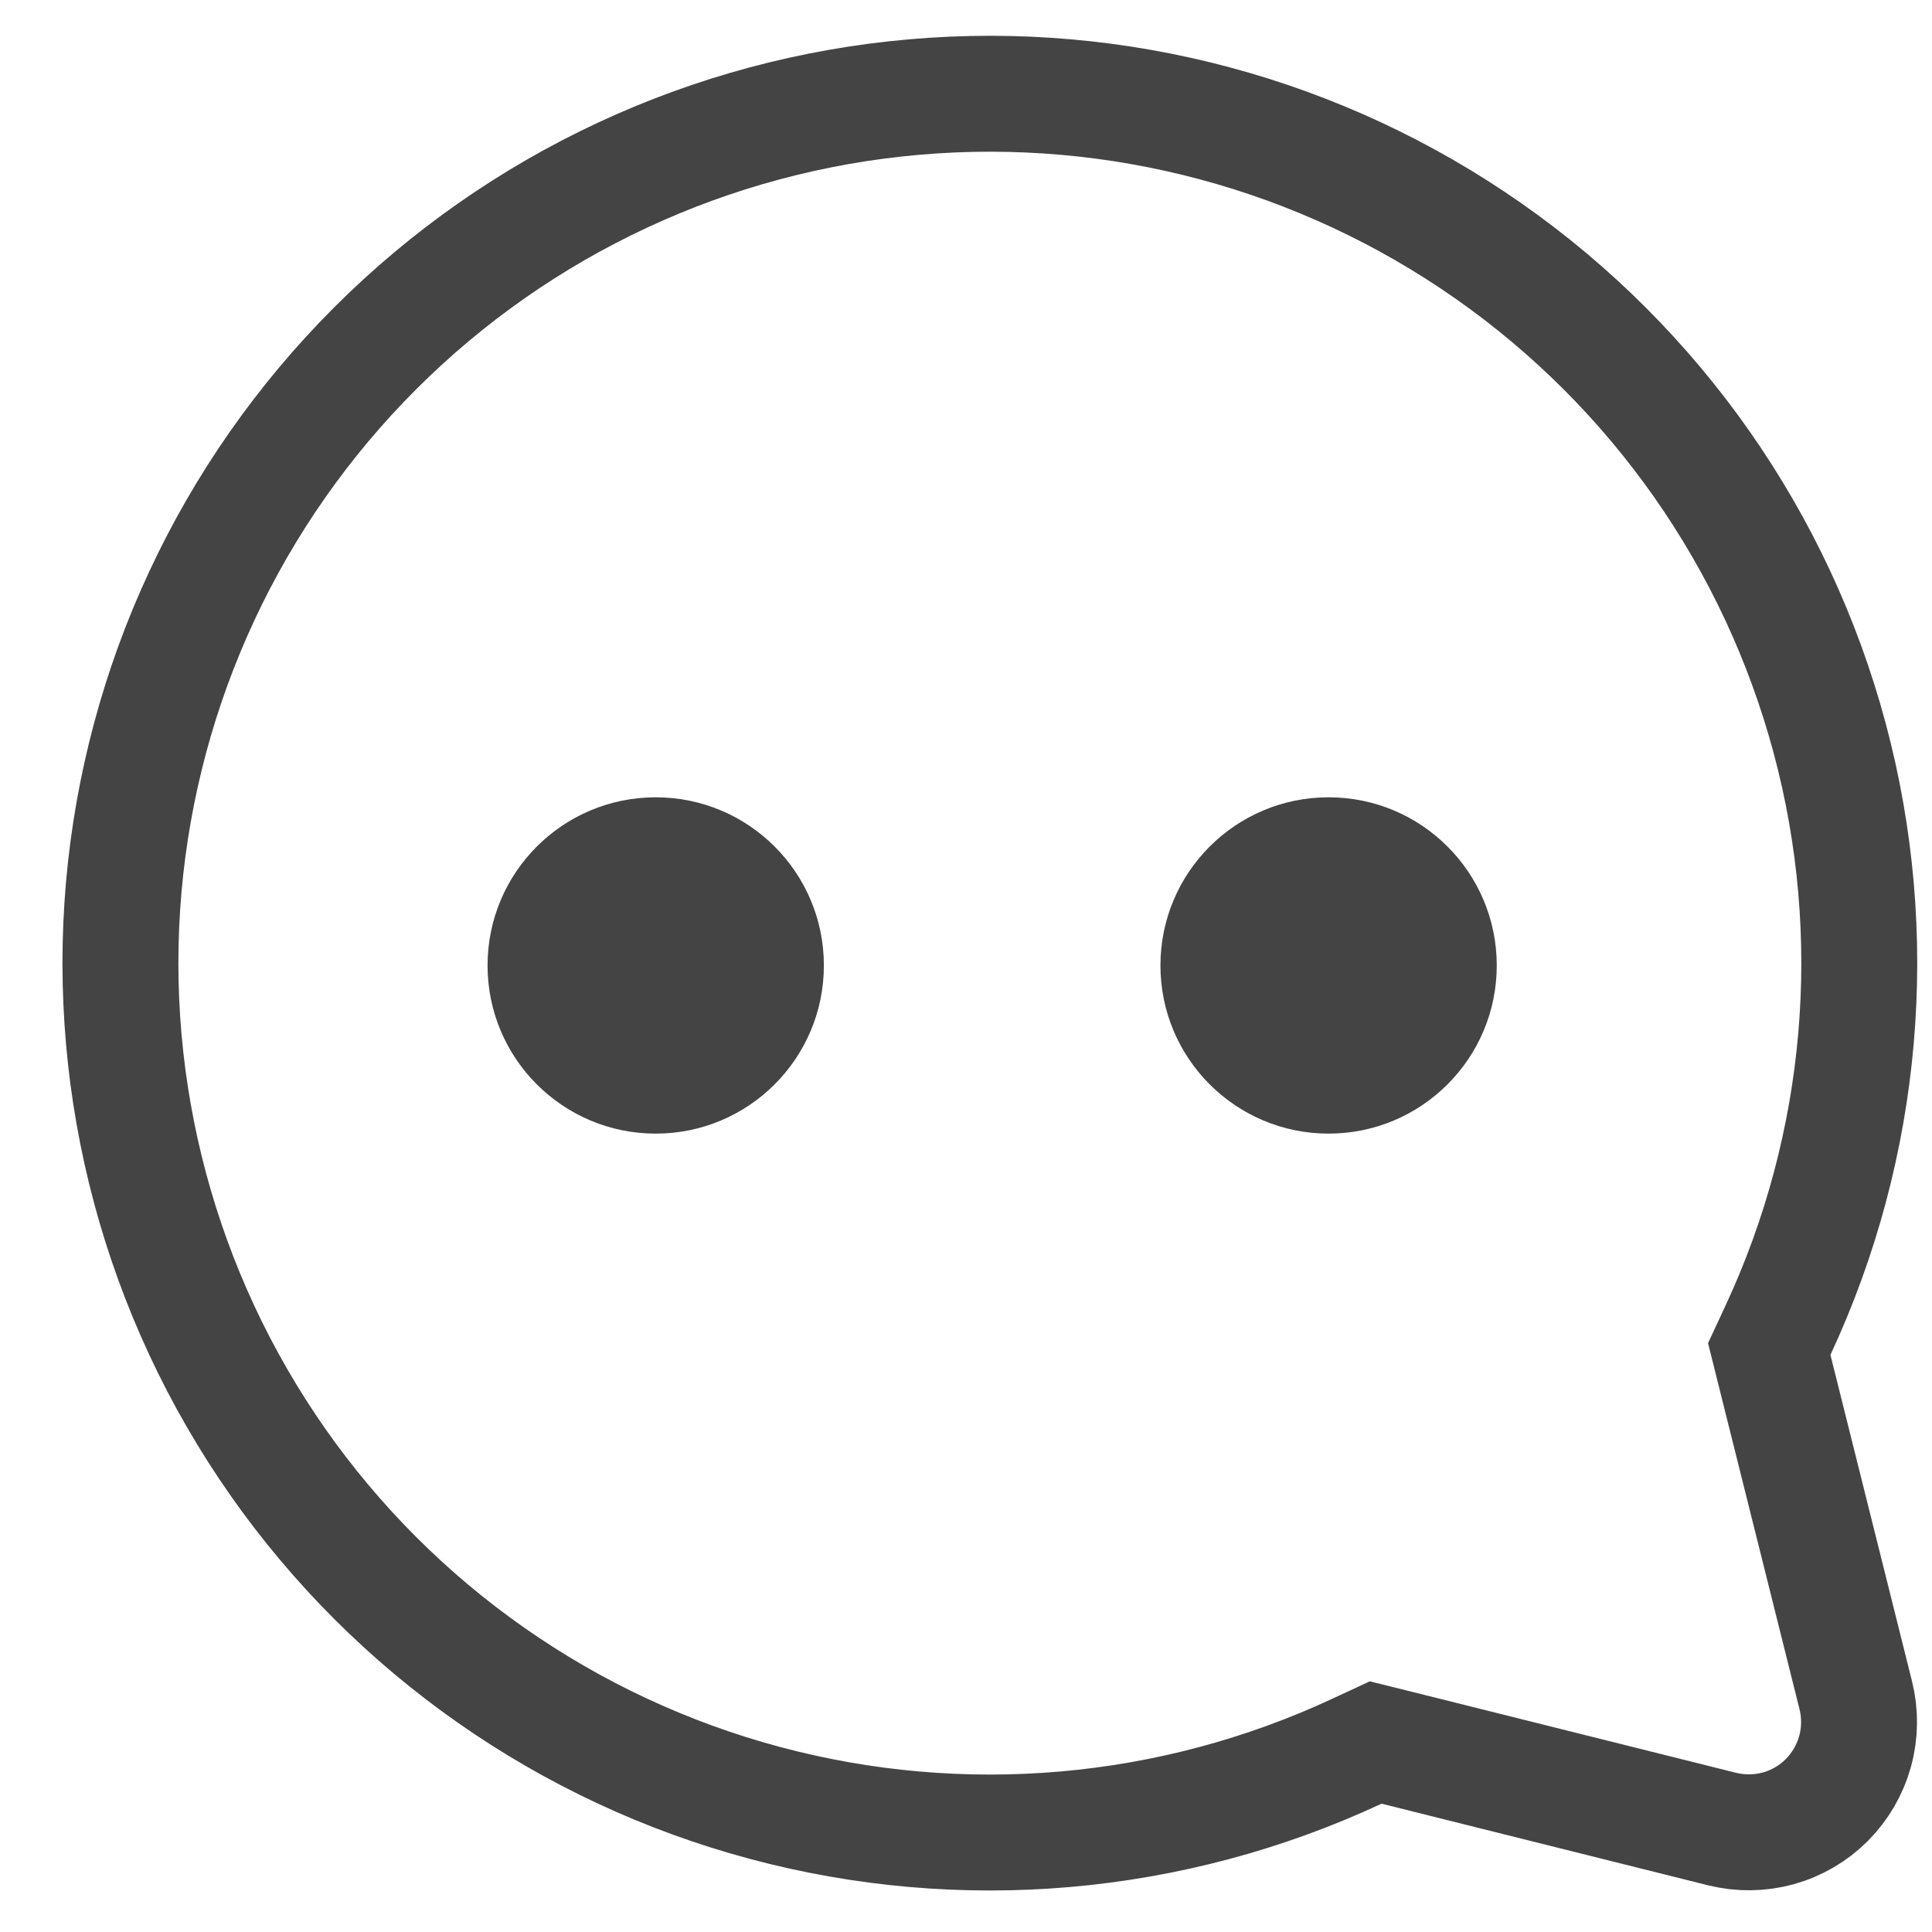 <svg width="25" height="25" viewBox="0 0 25 25" fill="none" xmlns="http://www.w3.org/2000/svg">
<path d="M23.006 17.215L22.894 17.456L22.958 17.713L24.014 21.938C24.014 21.938 24.014 21.938 24.014 21.938C24.073 22.177 24.07 22.428 24.004 22.665C23.938 22.902 23.812 23.118 23.638 23.293C23.464 23.467 23.248 23.593 23.011 23.659C22.773 23.724 22.523 23.727 22.284 23.668C22.284 23.668 22.284 23.668 22.284 23.668L18.059 22.612L17.801 22.548L17.56 22.66C15.163 23.777 12.449 24.014 9.895 23.329C7.34 22.644 5.109 21.081 3.592 18.914C2.076 16.748 1.371 14.116 1.601 11.482C1.832 8.847 2.984 6.378 4.854 4.508C6.724 2.638 9.193 1.486 11.827 1.256C14.462 1.025 17.093 1.73 19.26 3.247C21.427 4.763 22.99 6.995 23.675 9.549C24.36 12.103 24.123 14.818 23.006 17.215Z" stroke="#444444" stroke-width="1.5"/>
<path d="M8.485 14.669C9.687 14.669 10.661 13.695 10.661 12.493C10.661 11.291 9.687 10.317 8.485 10.317C7.283 10.317 6.309 11.291 6.309 12.493C6.309 13.695 7.283 14.669 8.485 14.669Z" fill="#444444"/>
<path d="M17.192 14.669C18.394 14.669 19.368 13.695 19.368 12.493C19.368 11.291 18.394 10.317 17.192 10.317C15.99 10.317 15.016 11.291 15.016 12.493C15.016 13.695 15.99 14.669 17.192 14.669Z" fill="#444444"/>
</svg>
